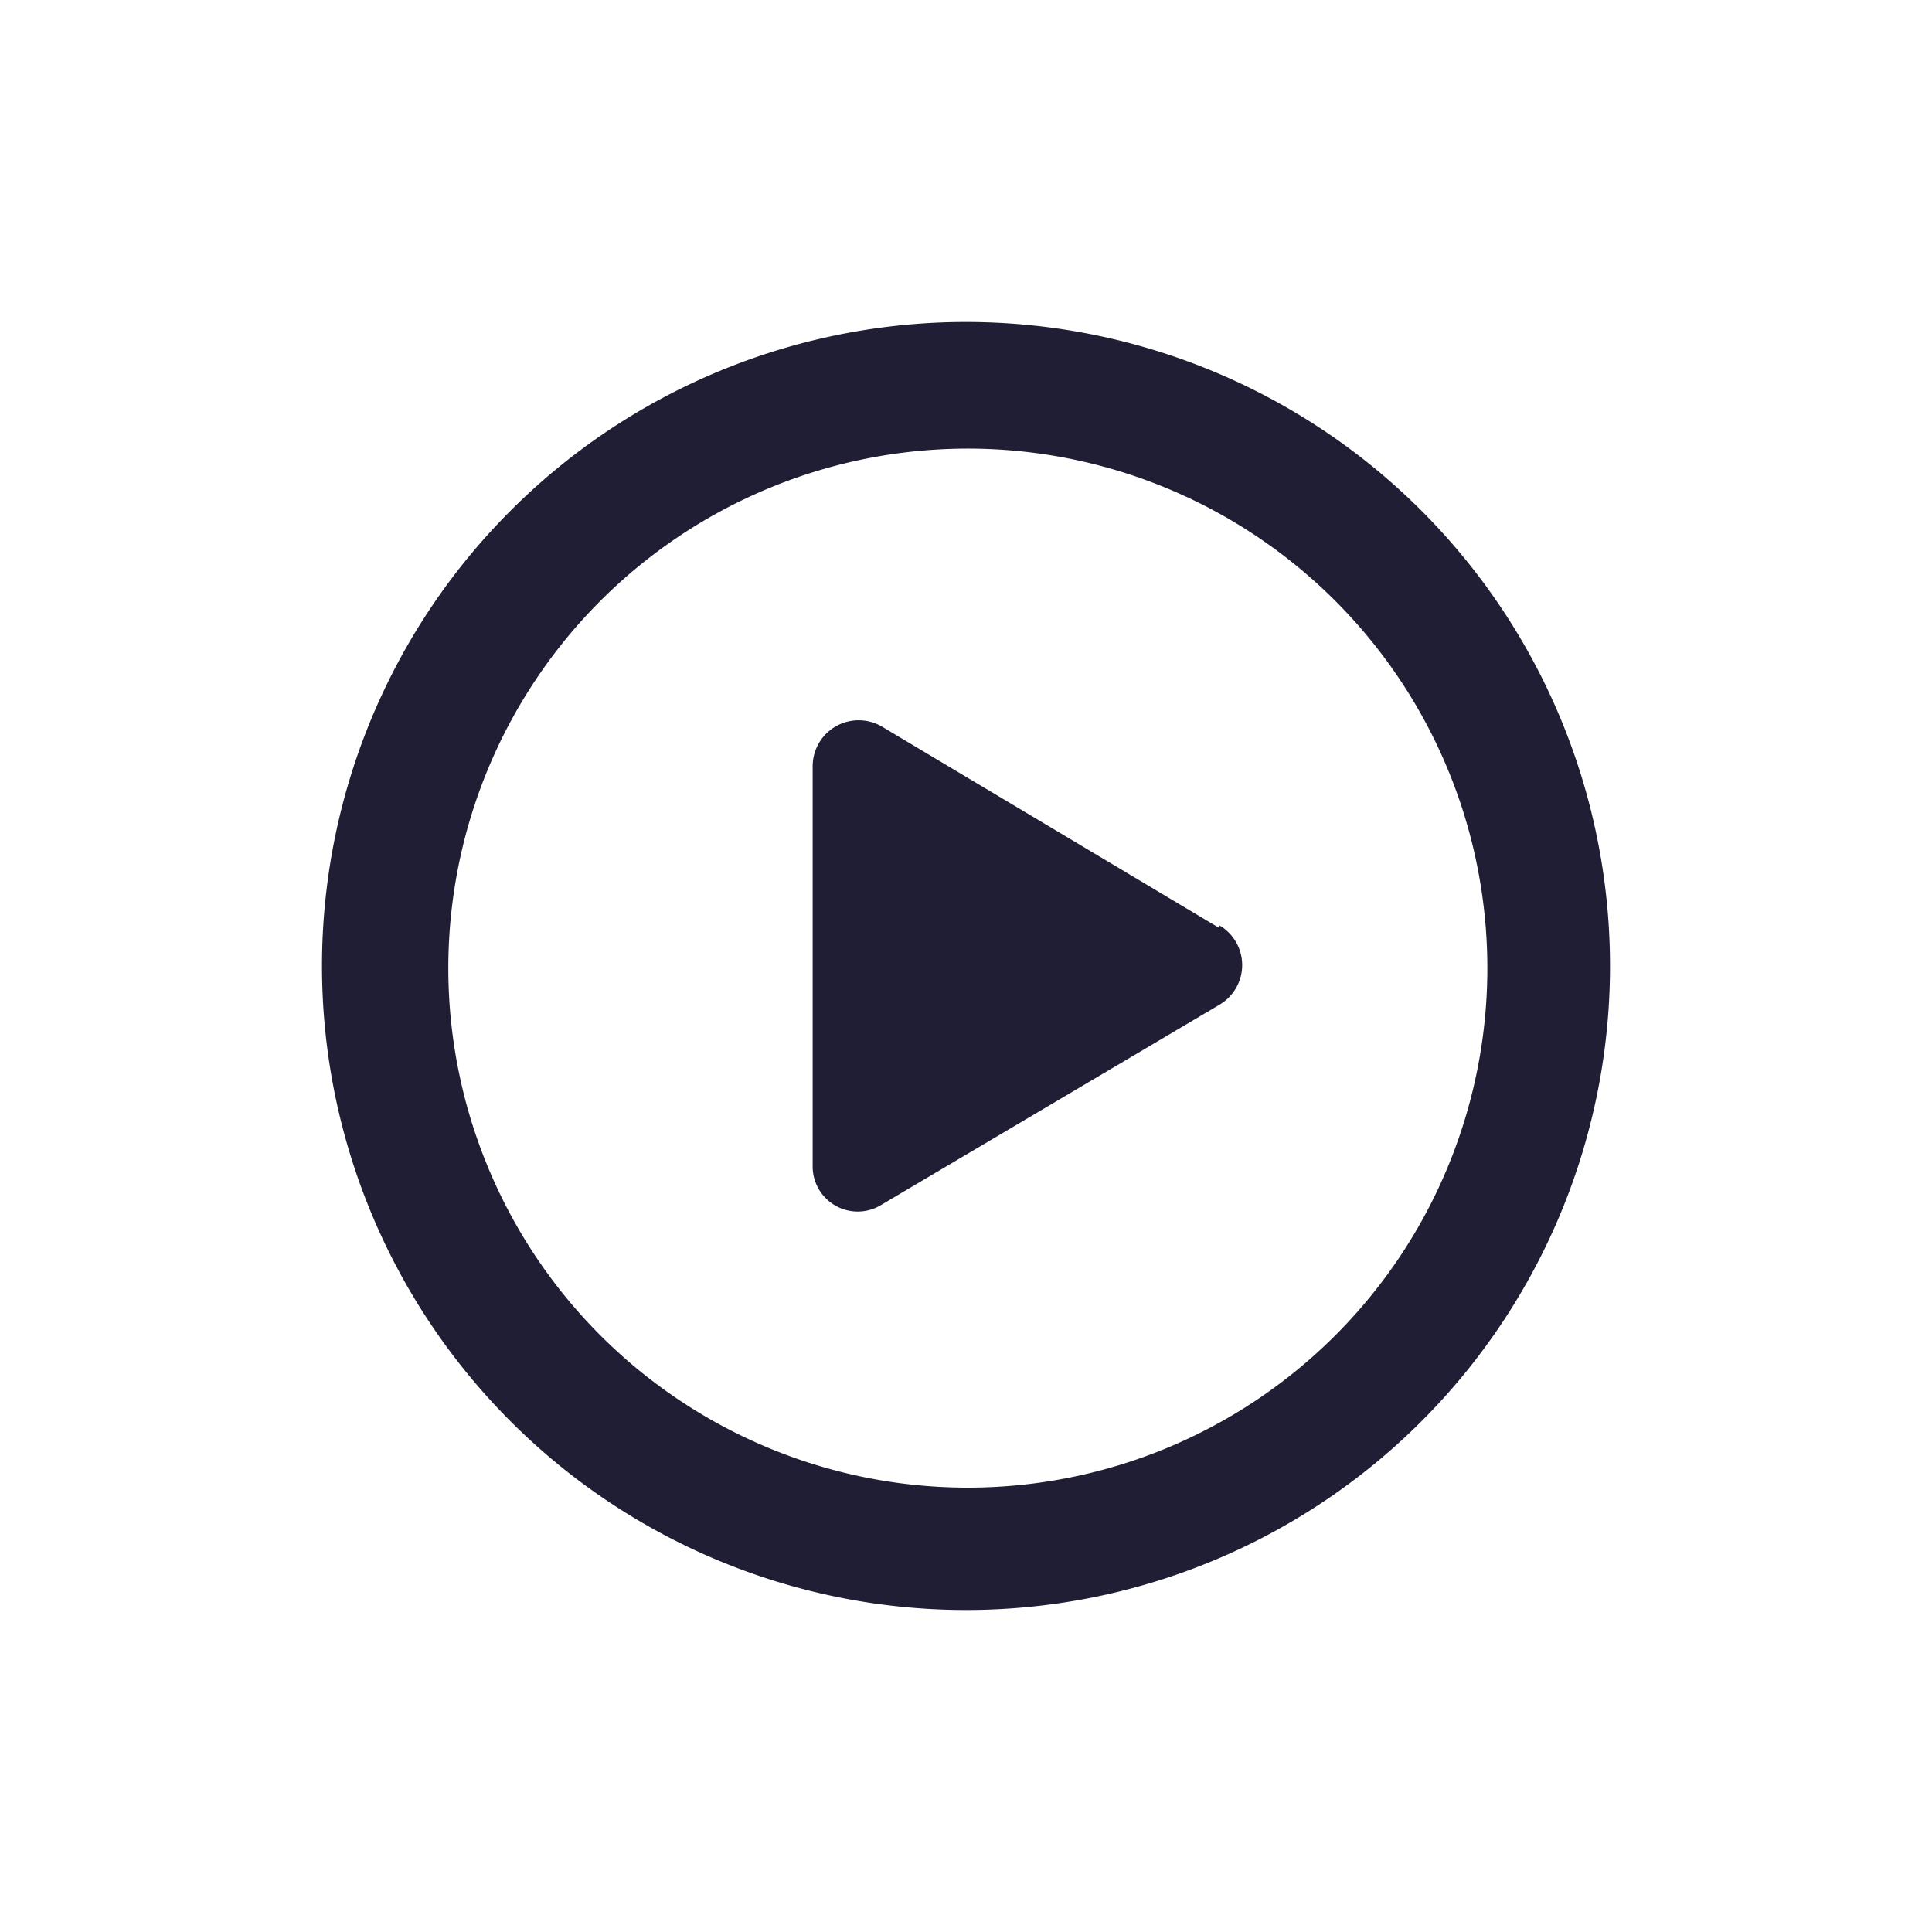 <svg xmlns="http://www.w3.org/2000/svg" width="30" height="30" viewBox="0 0 30 30"><defs><style>.a{fill:none;}.b{fill:#1f1e34;}</style></defs><rect class="a" width="30" height="30"/><g transform="translate(5 5)"><path class="b" d="M10,0A10,10,0,1,0,20,10,10,10,0,0,0,10,0Zm0,18.1a8.067,8.067,0,1,1,5.733-2.363A8.067,8.067,0,0,1,10,18.1ZM13.933,9.41,8.7,6.286A.714.714,0,0,0,7.619,6.9V13.1A.7.7,0,0,0,8.7,13.7l5.238-3.1a.714.714,0,0,0,0-1.229Z"/></g></svg>